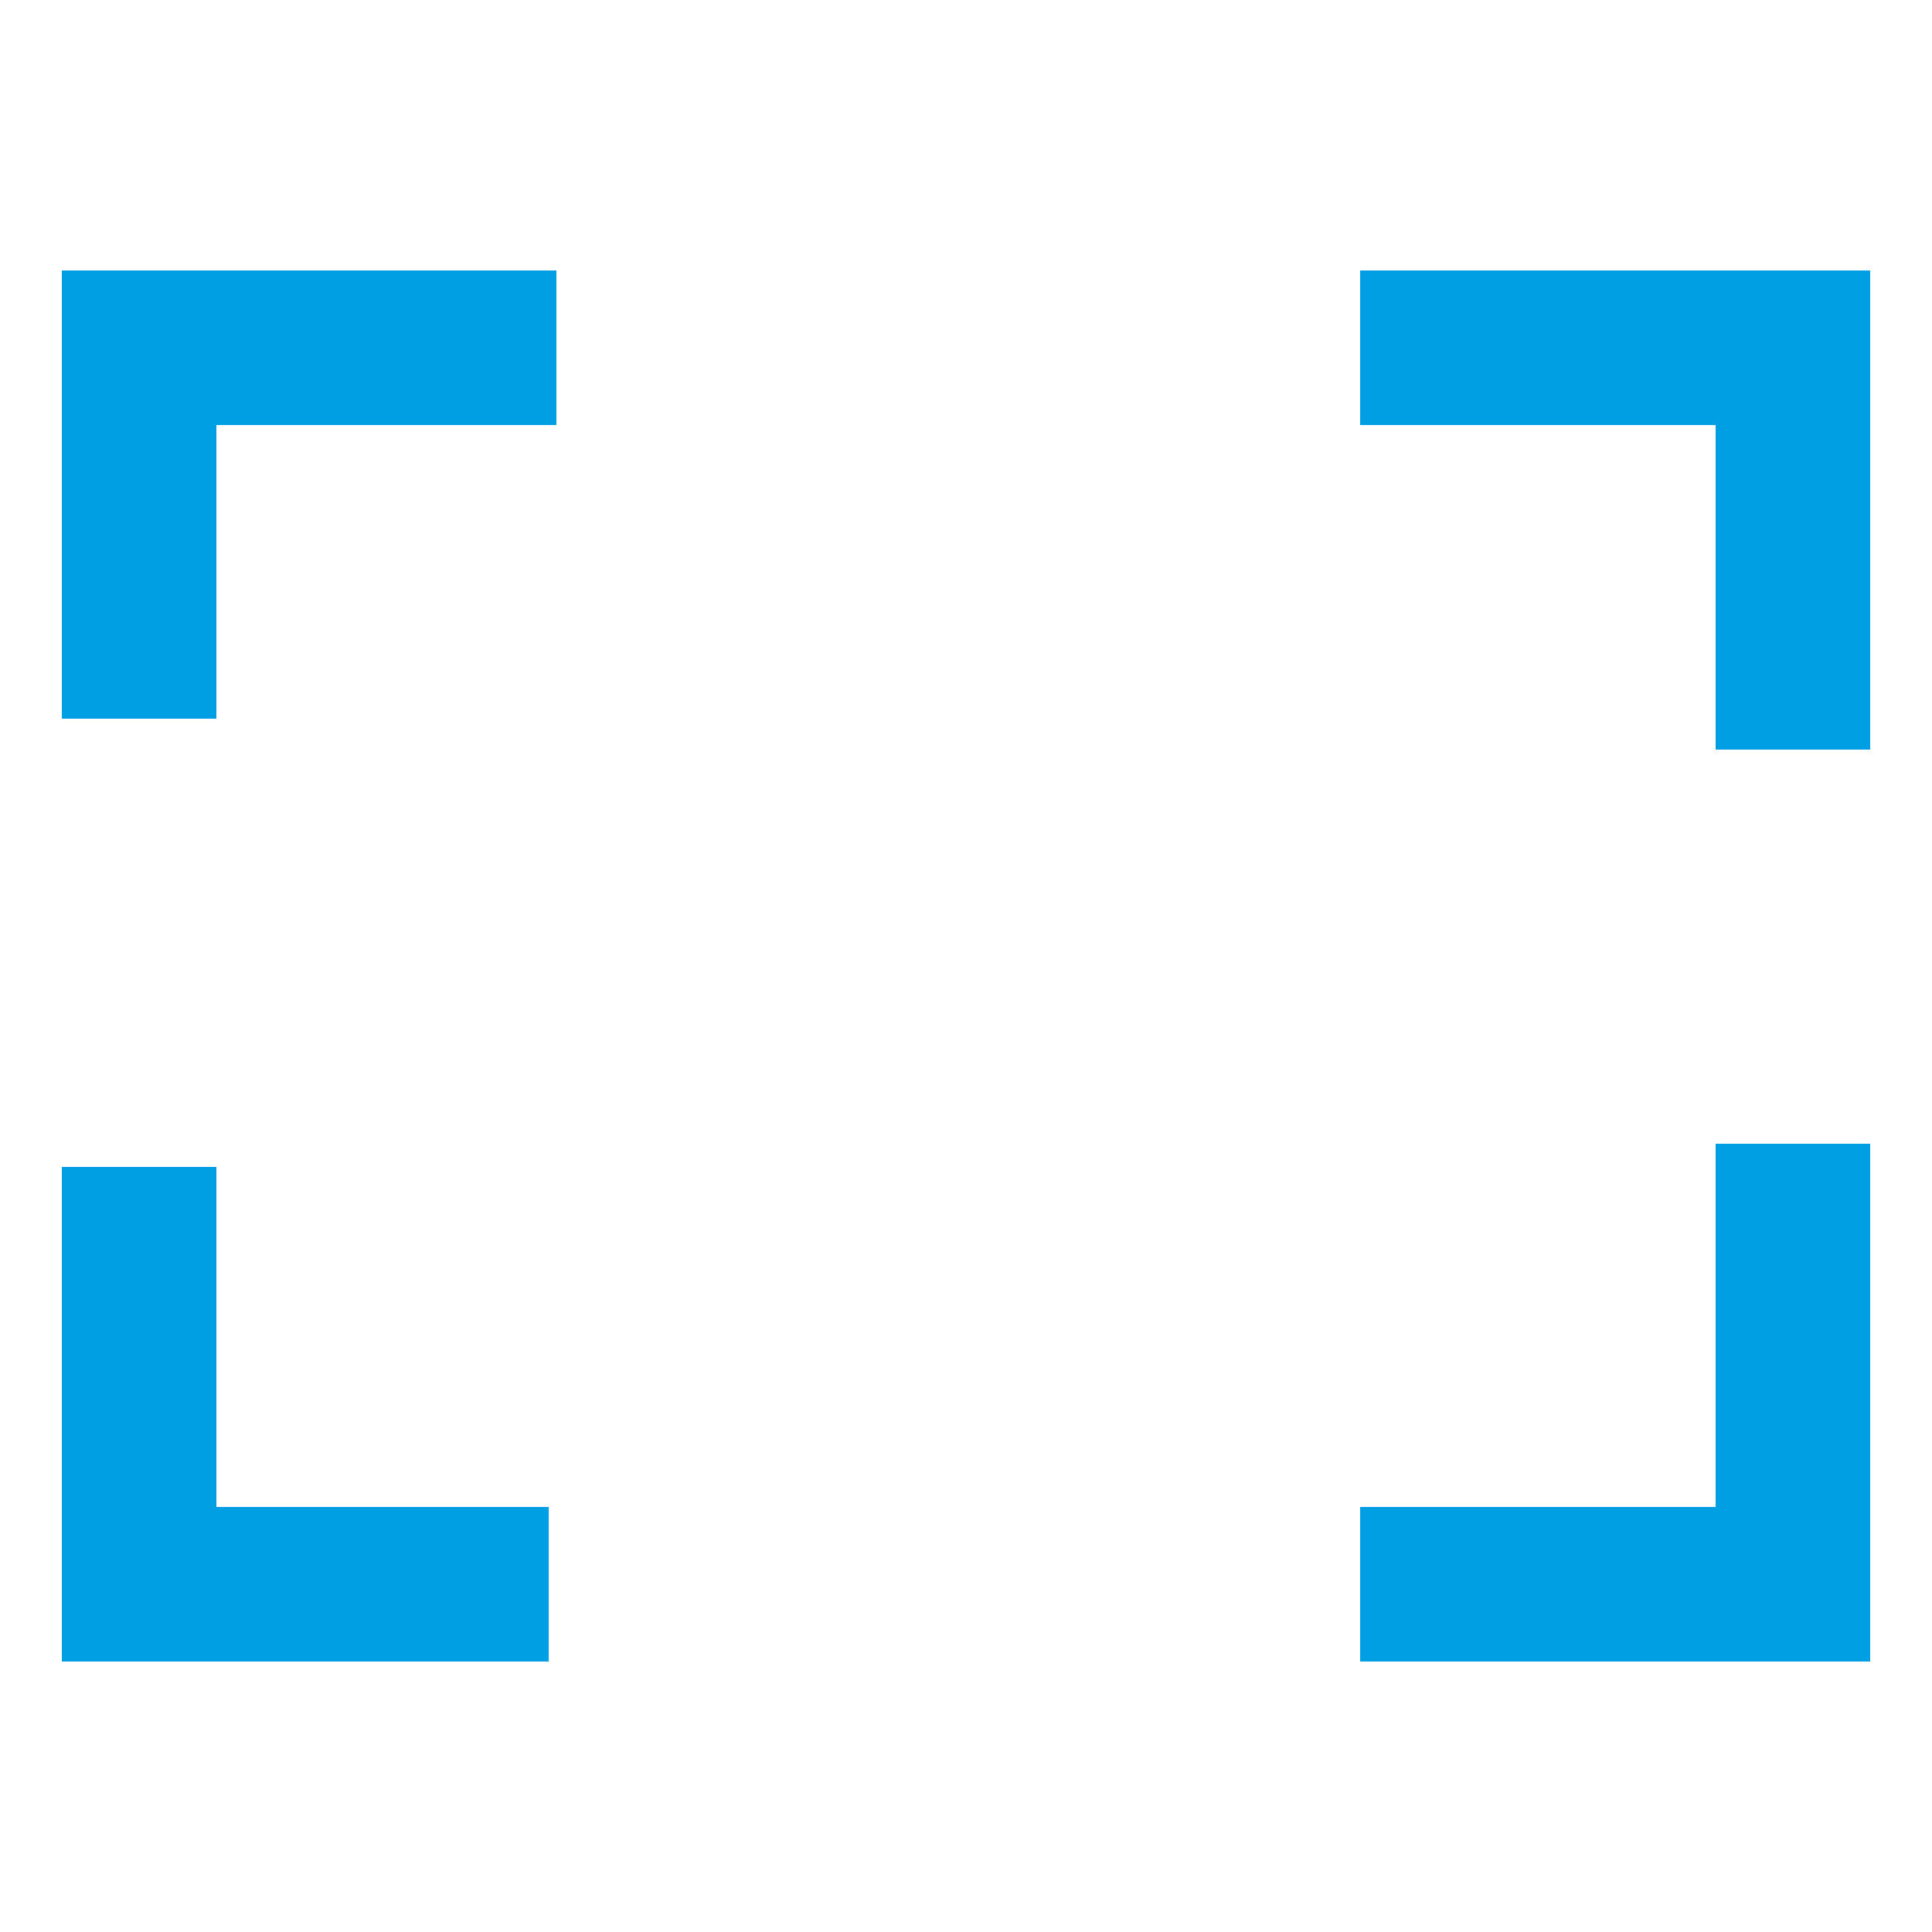 <?xml version="1.0" encoding="utf-8"?>
<!-- Generator: Adobe Illustrator 19.2.1, SVG Export Plug-In . SVG Version: 6.00 Build 0)  -->
<svg version="1.1"
	 id="svg2" inkscape:version="0.91 r13725" sodipodi:docname="stop.svg" xmlns:cc="http://creativecommons.org/ns#" xmlns:dc="http://purl.org/dc/elements/1.1/" xmlns:inkscape="http://www.inkscape.org/namespaces/inkscape" xmlns:rdf="http://www.w3.org/1999/02/22-rdf-syntax-ns#" xmlns:sodipodi="http://sodipodi.sourceforge.net/DTD/sodipodi-0.dtd" xmlns:svg="http://www.w3.org/2000/svg"
	 xmlns="http://www.w3.org/2000/svg" xmlns:xlink="http://www.w3.org/1999/xlink" x="0px" y="0px" viewBox="0 0 25 25"
	 style="enable-background:new 0 0 25 25;" xml:space="preserve">
<style type="text/css">
	.st0{fill:none;stroke:#009FE3;stroke-width:2;stroke-miterlimit:10;}
</style>
<sodipodi:namedview  bordercolor="#666666" borderopacity="1.0" id="base" inkscape:current-layer="layer1" inkscape:cx="18.450252" inkscape:cy="1.1518149" inkscape:document-units="px" inkscape:pageopacity="0" inkscape:pageshadow="2" inkscape:window-height="1056" inkscape:window-maximized="1" inkscape:window-width="1855" inkscape:window-x="65" inkscape:window-y="24" inkscape:zoom="15.839192" pagecolor="#ff00ff" showgrid="false" units="px">
	</sodipodi:namedview>
<g>
	<path class="st0" d="M7.2,4.5H1.8c0,0,0,2.1,0,4.8"/>
	<path class="st0" d="M1.8,15.1c0,3,0,5.4,0,5.4h5.3"/>
	<path class="st0" d="M17.6,20.5h5.6c0,0,0-2.6,0-5.7"/>
	<path class="st0" d="M23.2,9.7c0-2.9,0-5.2,0-5.2h-5.6"/>
</g>
</svg>
